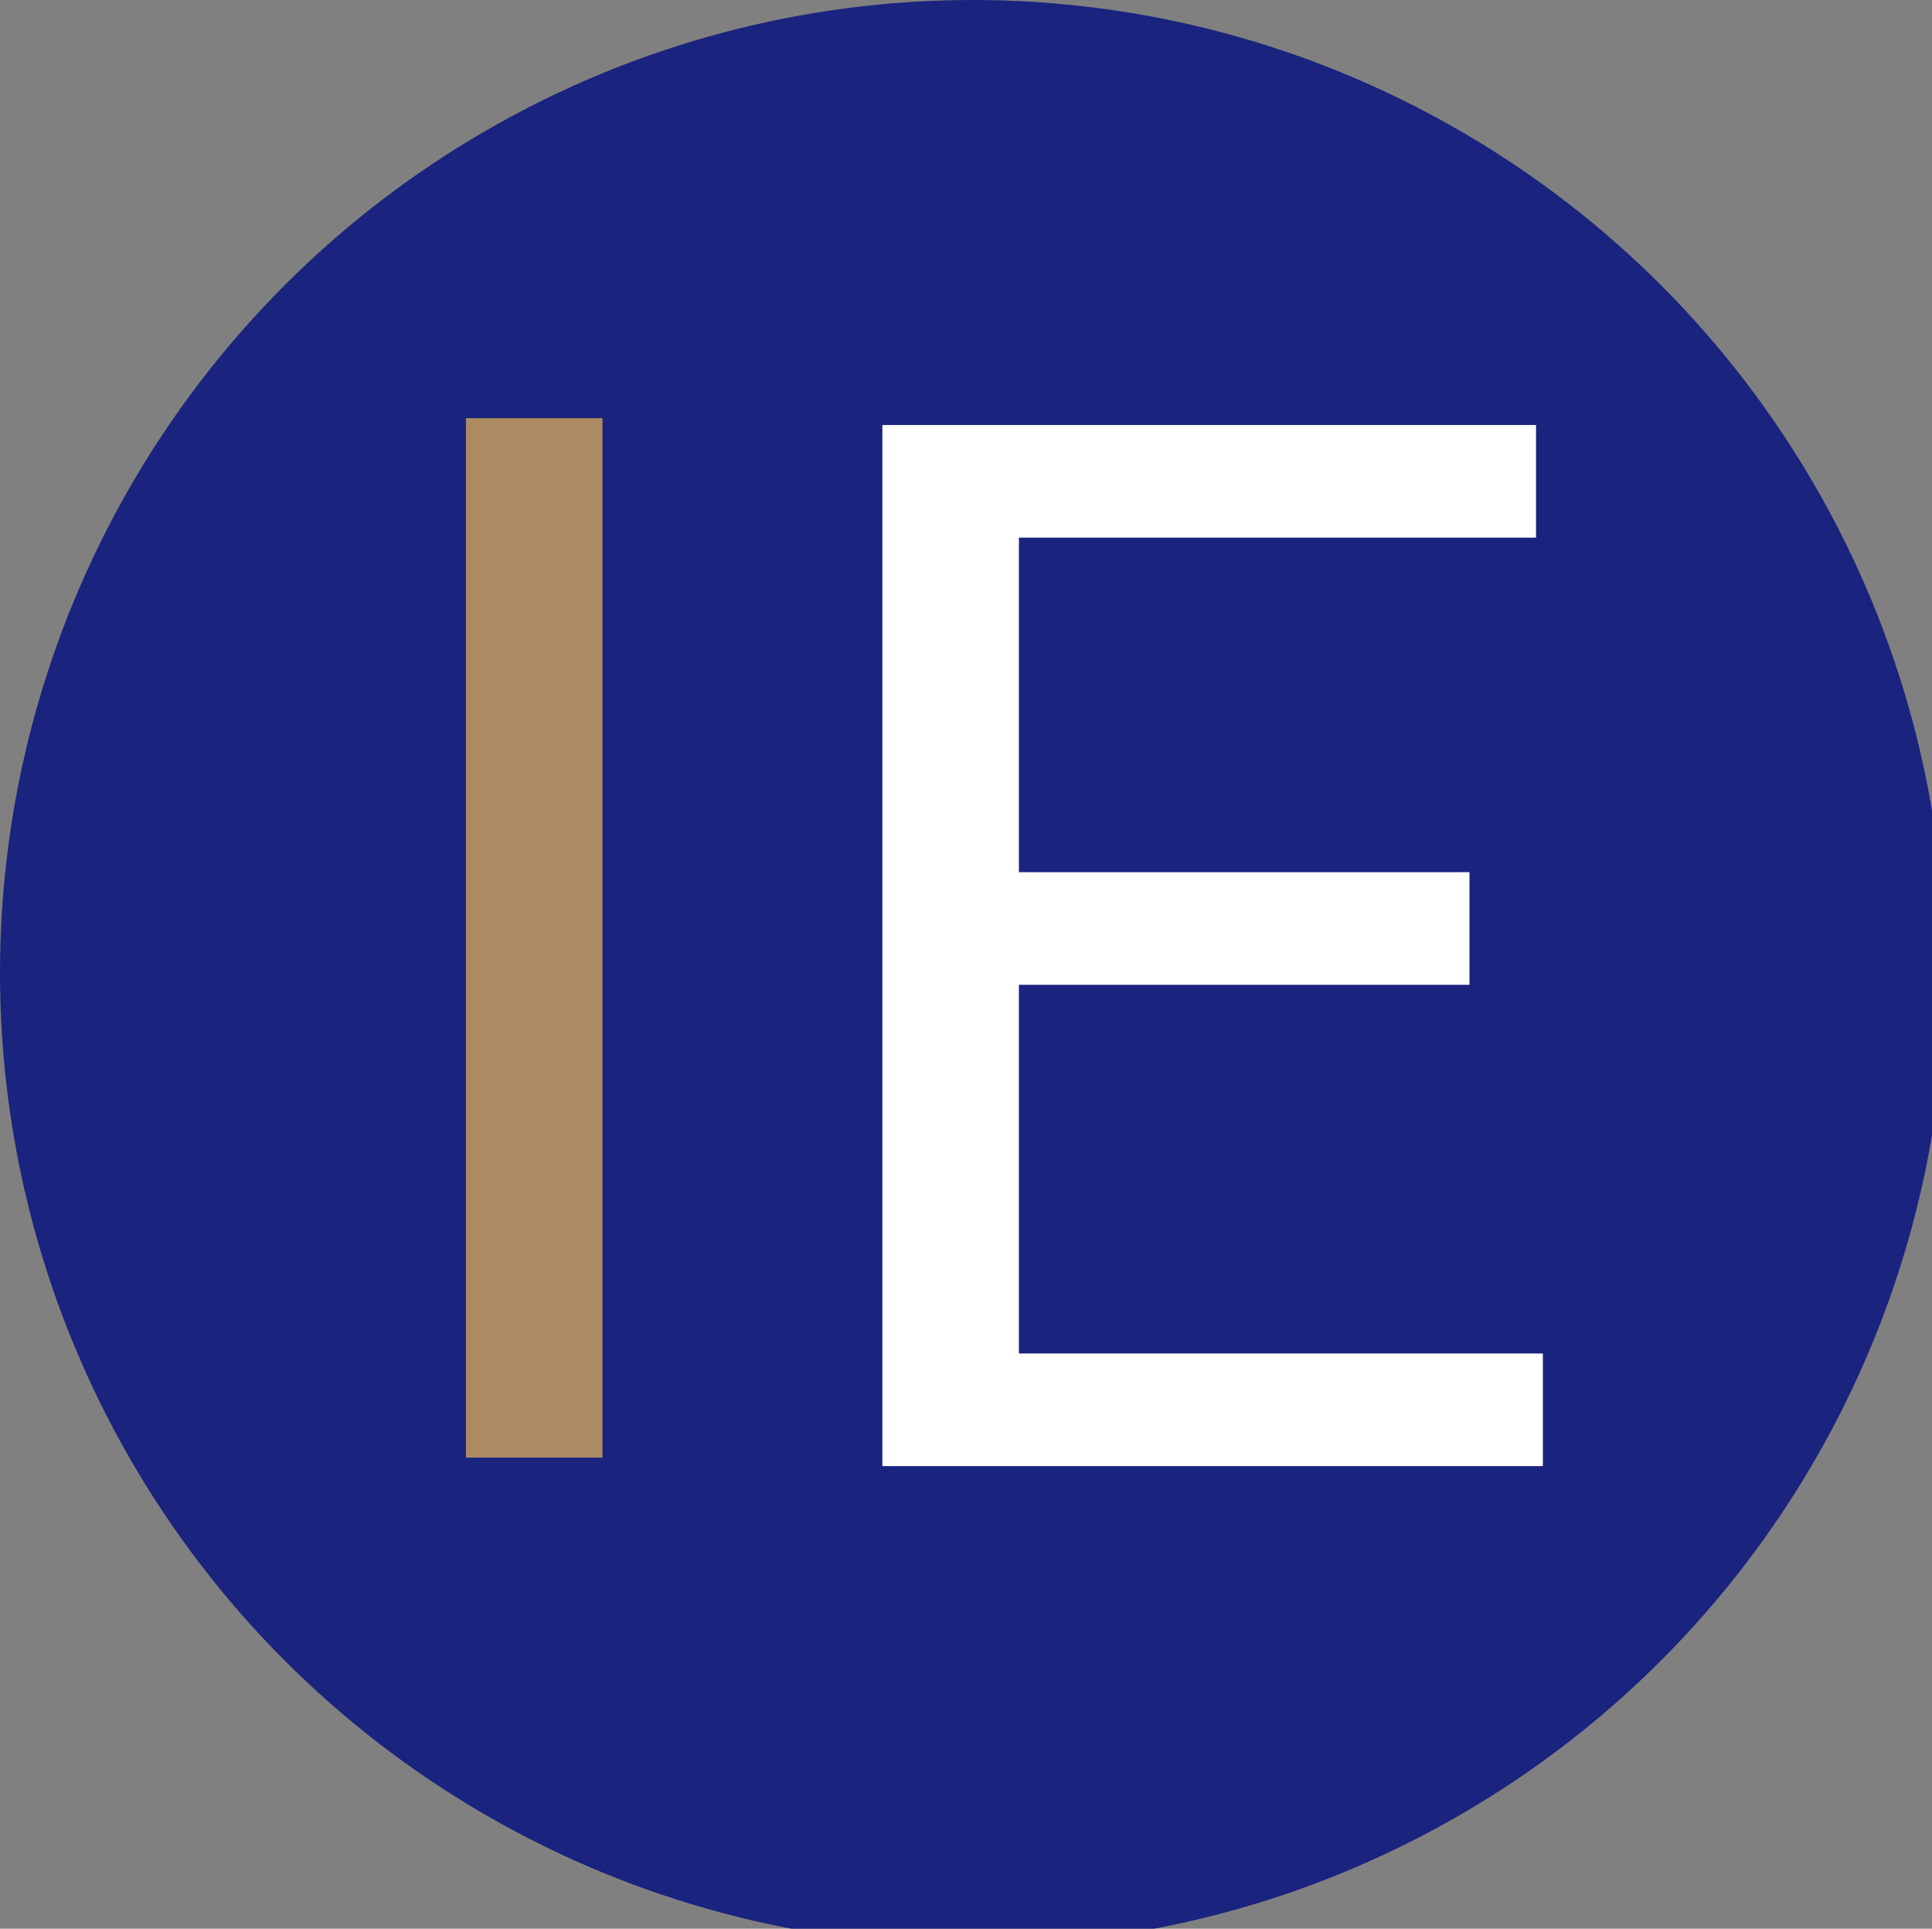 <?xml version="1.0" encoding="utf-8"?>
<!-- Generator: Adobe Illustrator 24.1.2, SVG Export Plug-In . SVG Version: 6.00 Build 0)  -->
<svg version="1.1" id="Layer_1" xmlns="http://www.w3.org/2000/svg" xmlns:xlink="http://www.w3.org/1999/xlink" x="0px" y="0px"
	 viewBox="0 0 113.2 113" style="enable-background:new 0 0 113.2 113;" xml:space="preserve">
<rect x="0" y="0" width="113.2" height="113" fill="#808080" stroke="none"/>
<style type="text/css">
	.st0{fill:#1A237E;}
	.st1{fill:#FFFFFF;}
	.st2{fill:#AC8B62;}
</style>
<circle class="st0" cx="57" cy="57" r="57"/>
<path class="st1" d="M86.1,57.7H59.7v21.6h30.7v6.6H51.7V24.9H90v6.6H59.7v19.6h26.4V57.7z"/>
<path class="st2" d="M35.3,85.4h-8V24.5h8V85.4z"/>
</svg>
